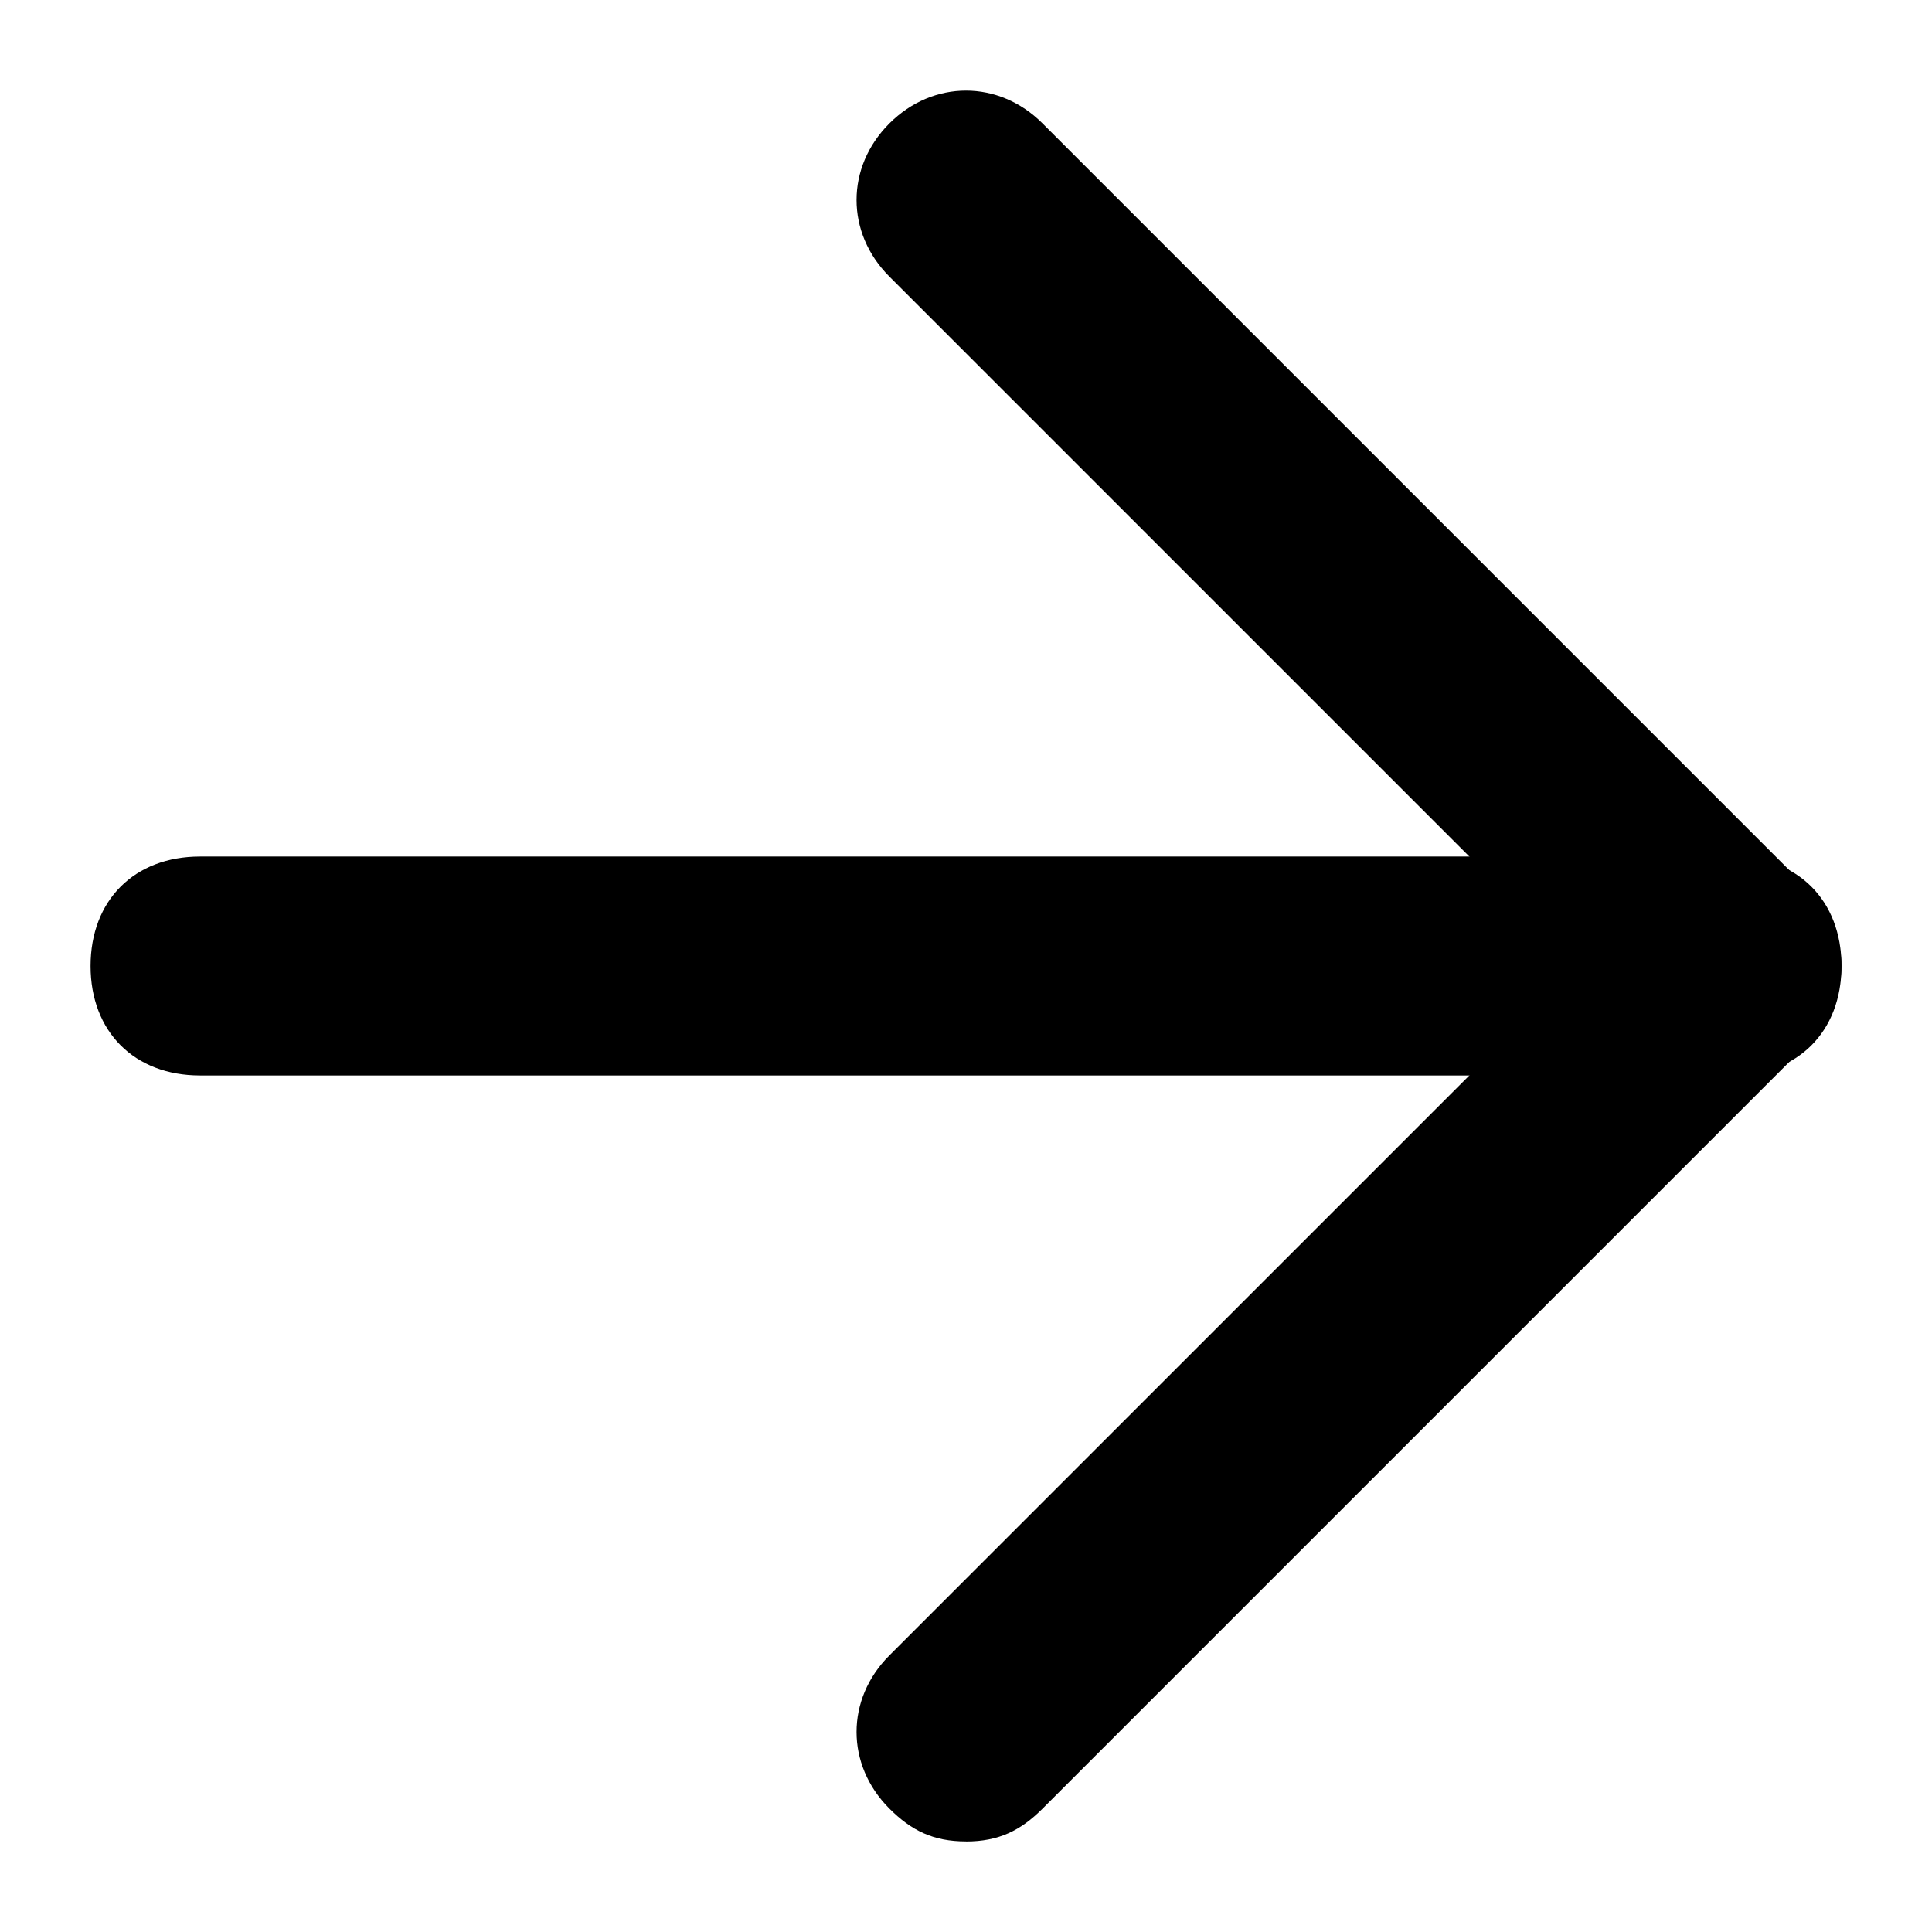 <svg  xmlns="http://www.w3.org/2000/svg" viewBox="0 0 32 32">
  <path d="M28.688 17.813h-25.375c-1.087 0-1.813-0.725-1.813-1.813s0.725-1.813 1.813-1.813h25.375c1.087 0 1.813 0.725 1.813 1.813s-0.725 1.813-1.813 1.813z"></path>
  <path d="M16 30.5c-0.544 0-0.906-0.181-1.269-0.544-0.725-0.725-0.725-1.813 0-2.537l11.419-11.419-11.419-11.419c-0.725-0.725-0.725-1.813 0-2.537s1.813-0.725 2.537 0l12.688 12.688c0.725 0.725 0.725 1.812 0 2.537l-12.688 12.688c-0.362 0.362-0.725 0.544-1.269 0.544z"></path>
  </svg>